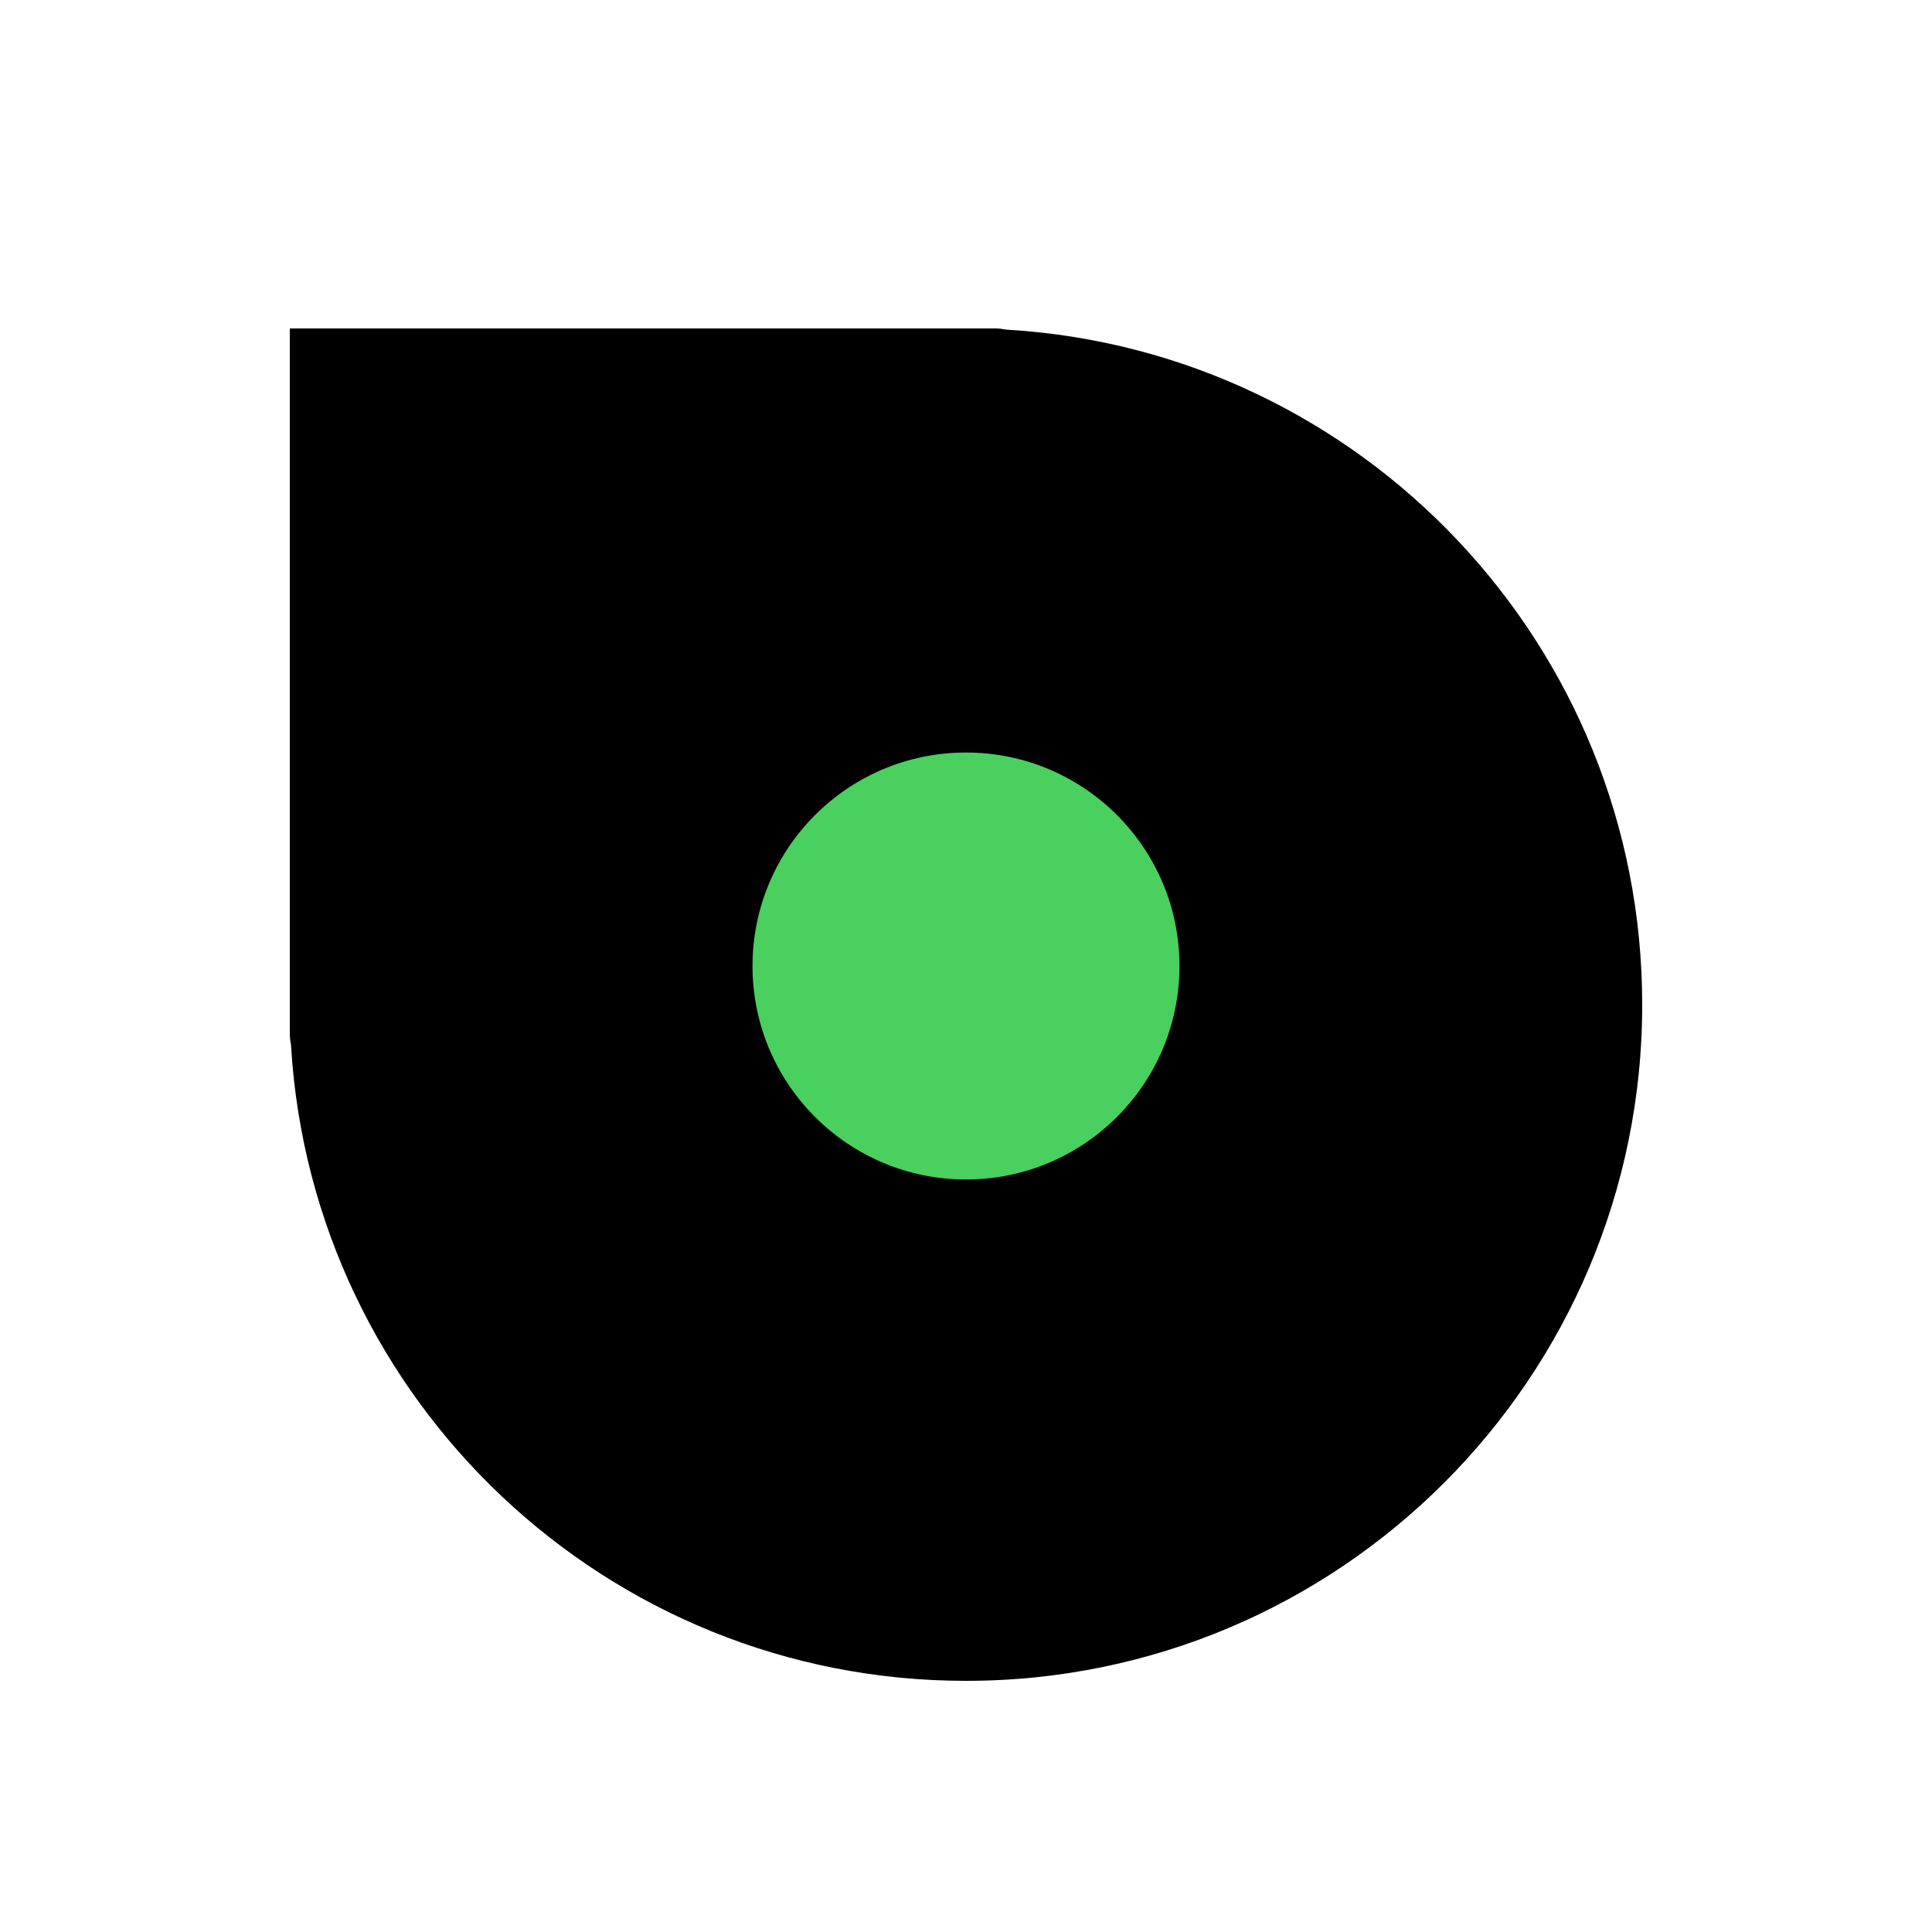 <svg xmlns="http://www.w3.org/2000/svg" xmlns:svg="http://www.w3.org/2000/svg" id="svg27" width="200" height="200" fill="none" version="1.1" viewBox="0 0 200 200"><g id="g4" filter="url(#filter0_d)" style="fill:#000;stroke:#fff;stroke-width:10;stroke-miterlimit:4;stroke-dasharray:none"><path id="path2" fill="#0F0" d="M35 25C32.216 25 25 25 25 25C25 25 25 32.261 25 35V103C25 103.583 25.05 104.154 25.146 104.709C27.576 143.937 60.16 175 100 175C141.421 175 175 141.421 175 100C175 60.16 143.937 27.576 104.709 25.145C104.154 25.05 103.583 25 103 25H35Z" style="fill:#000;stroke:#fff;stroke-width:10;stroke-miterlimit:4;stroke-dasharray:none"/></g><g id="g8" transform="matrix(1.3,0,0,1.3,35,64.9)" style="fill:#49d05e"><circle id="circle6" cx="50" cy="27" r="17" fill="#00f" style="fill:#49d05e"><animate attributeName="cy" calcMode="spline" dur="1.02s" keySplines="0.45 0 0.9 0.55;0 0.45 0.55 0.9" keyTimes="0;0.5;1" repeatCount="indefinite" values="27;73;27"/></circle></g><defs id="defs25"><filter id="filter0_d" width="162" height="162" x="19" y="23" color-interpolation-filters="sRGB" filterUnits="userSpaceOnUse"><feFlood id="feFlood10" flood-opacity="0" result="BackgroundImageFix"/><feColorMatrix id="feColorMatrix12" in="SourceAlpha" type="matrix" values="0 0 0 0 0 0 0 0 0 0 0 0 0 0 0 0 0 0 127 0"/><feOffset id="feOffset14" dy="4"/><feGaussianBlur id="feGaussianBlur16" stdDeviation="3"/><feColorMatrix id="feColorMatrix18" type="matrix" values="0 0 0 0 0 0 0 0 0 0 0 0 0 0 0 0 0 0 0.2 0"/><feBlend id="feBlend20" in2="BackgroundImageFix" mode="normal" result="effect1_dropShadow"/><feBlend id="feBlend22" in="SourceGraphic" in2="effect1_dropShadow" mode="normal" result="shape"/></filter></defs></svg>